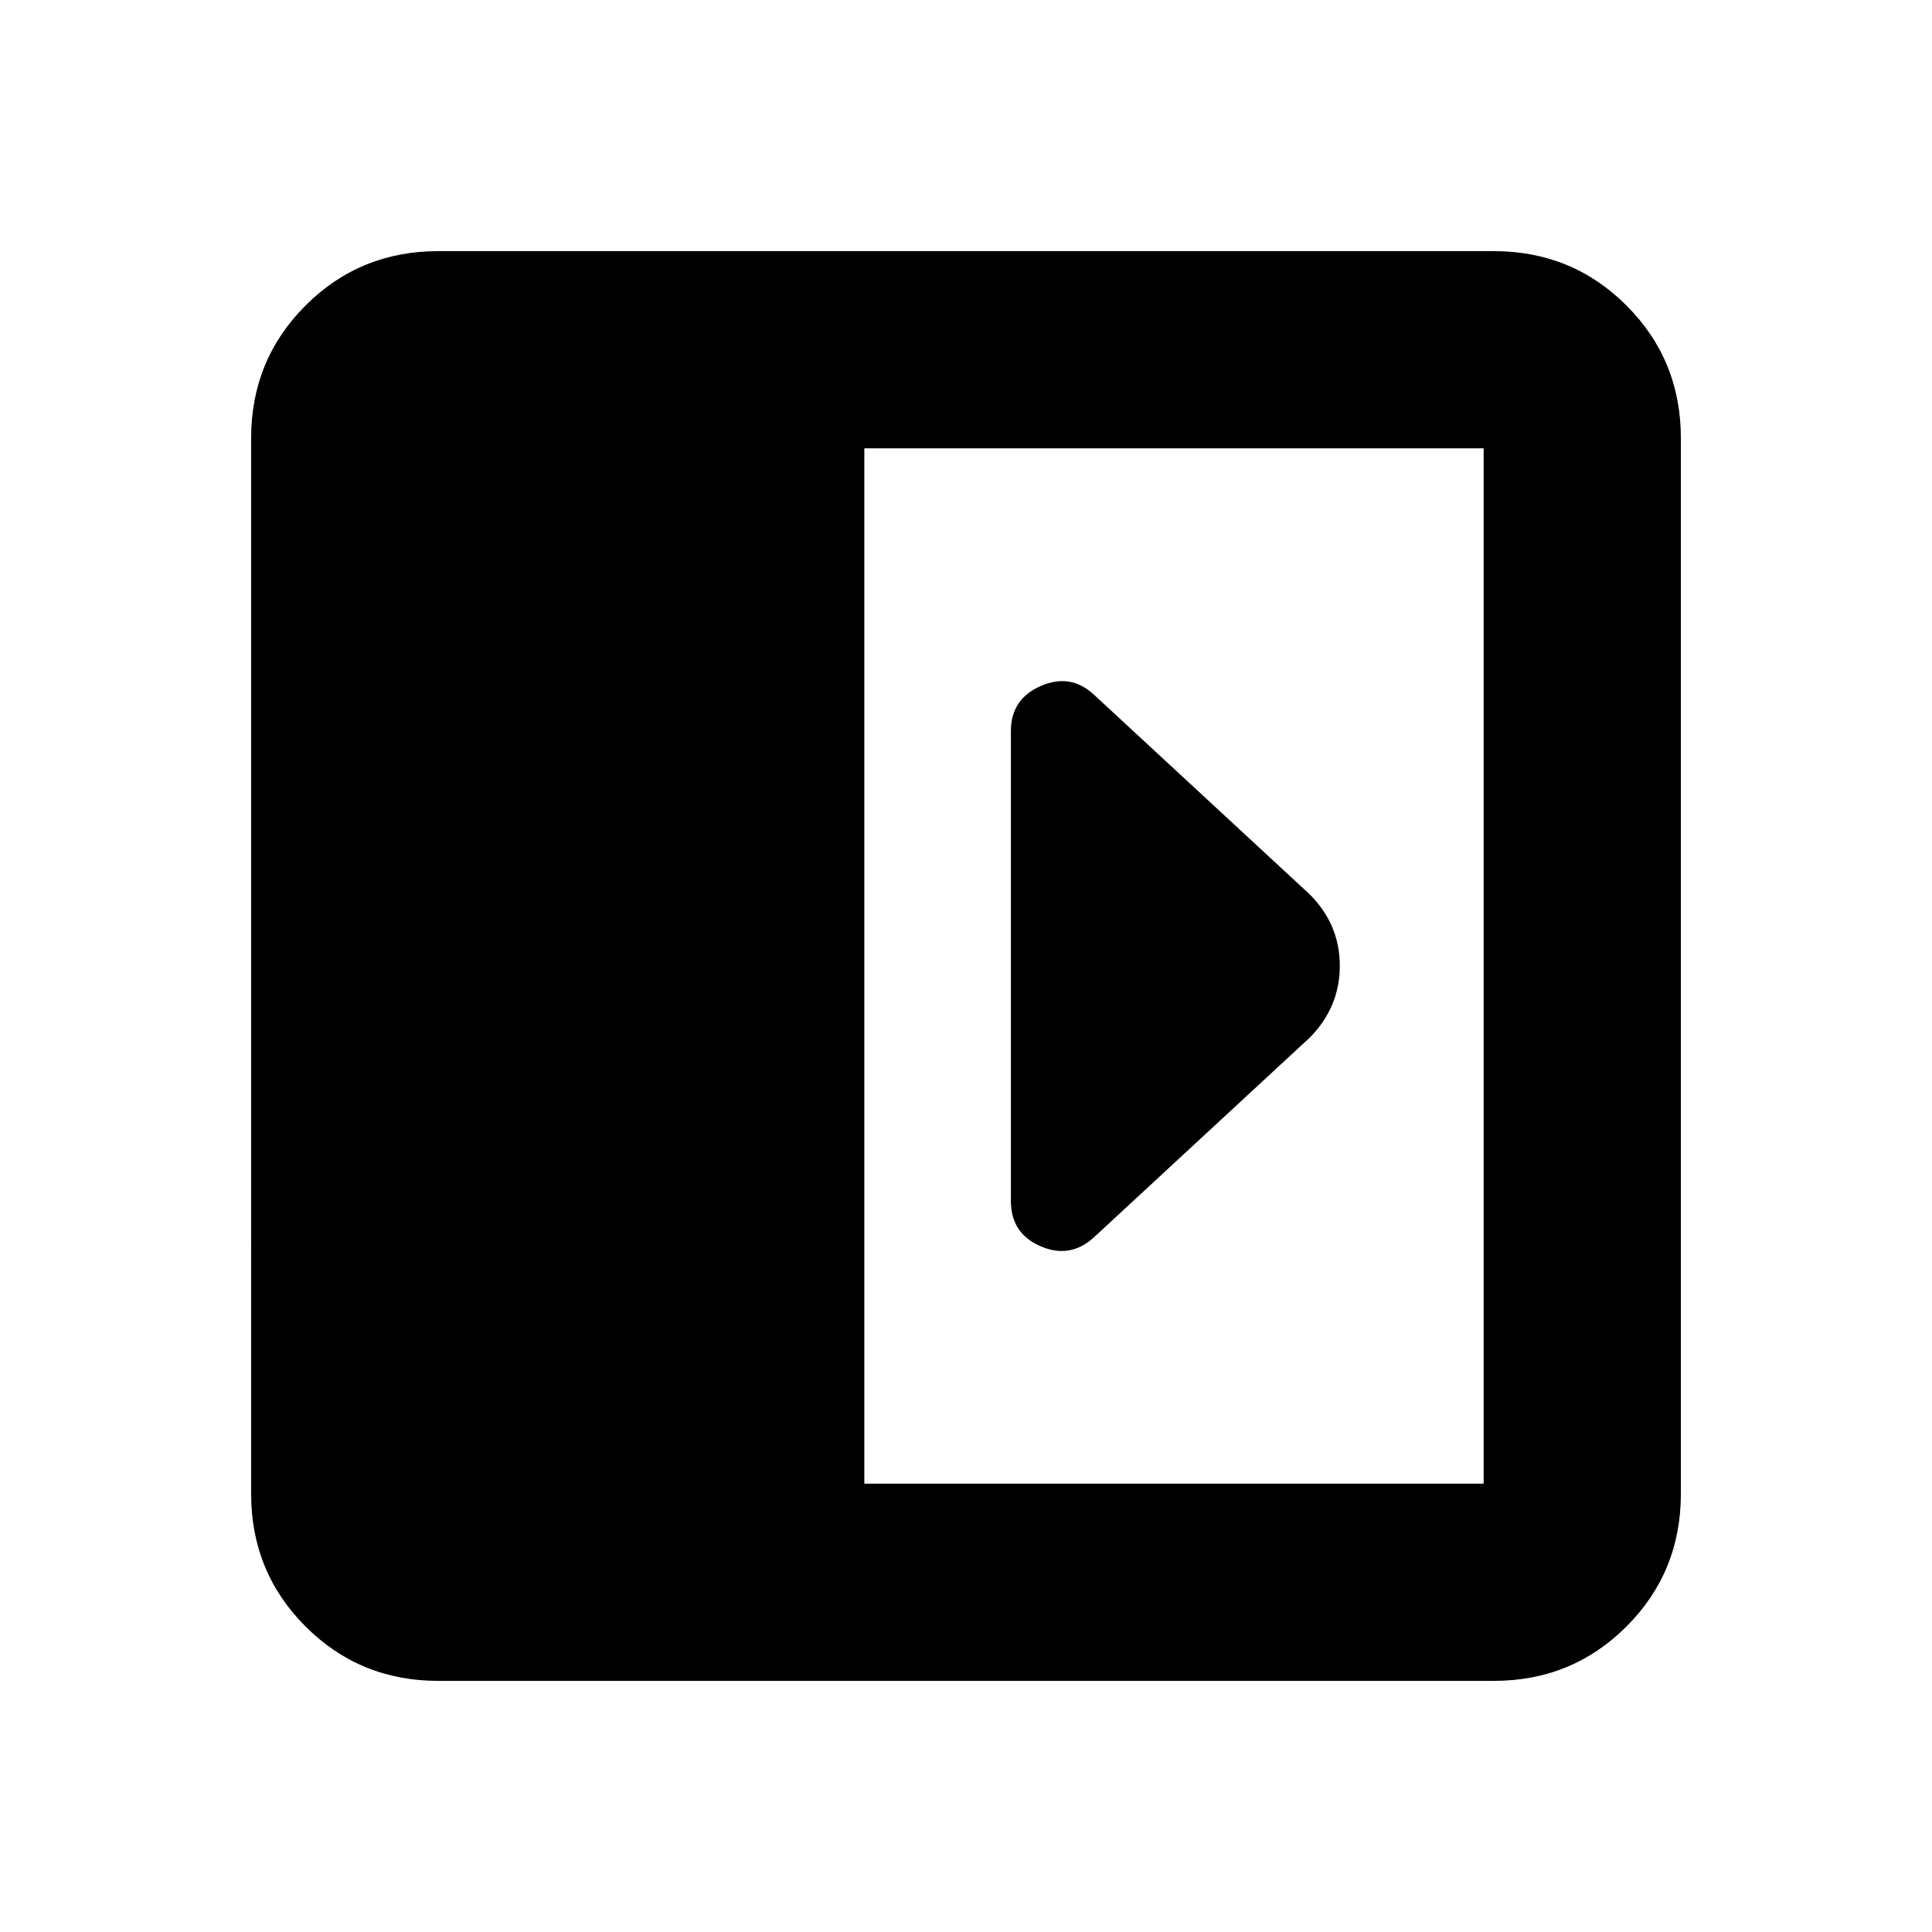 <svg xmlns="http://www.w3.org/2000/svg" height="20" viewBox="0 96 960 960" width="20"><path d="M502.304 459.304v233.392q0 16.206 14.74 22.56 14.739 6.353 26.565-4.473l107.174-99.174q14.957-15.138 14.957-35.7 0-20.561-14.957-35.518l-107.174-99.174q-11.65-10.826-26.477-4.348-14.828 6.479-14.828 22.435ZM217.783 931.218q-38.942 0-65.972-27.029-27.029-27.03-27.029-65.972V313.783q0-38.942 27.029-65.972 27.03-27.029 65.972-27.029h524.434q38.942 0 65.972 27.029 27.029 27.03 27.029 65.972v524.434q0 38.942-27.029 65.972-27.03 27.029-65.972 27.029H217.783Zm211.696-98.001h307.738V318.783H429.479v514.434Z"/></svg>